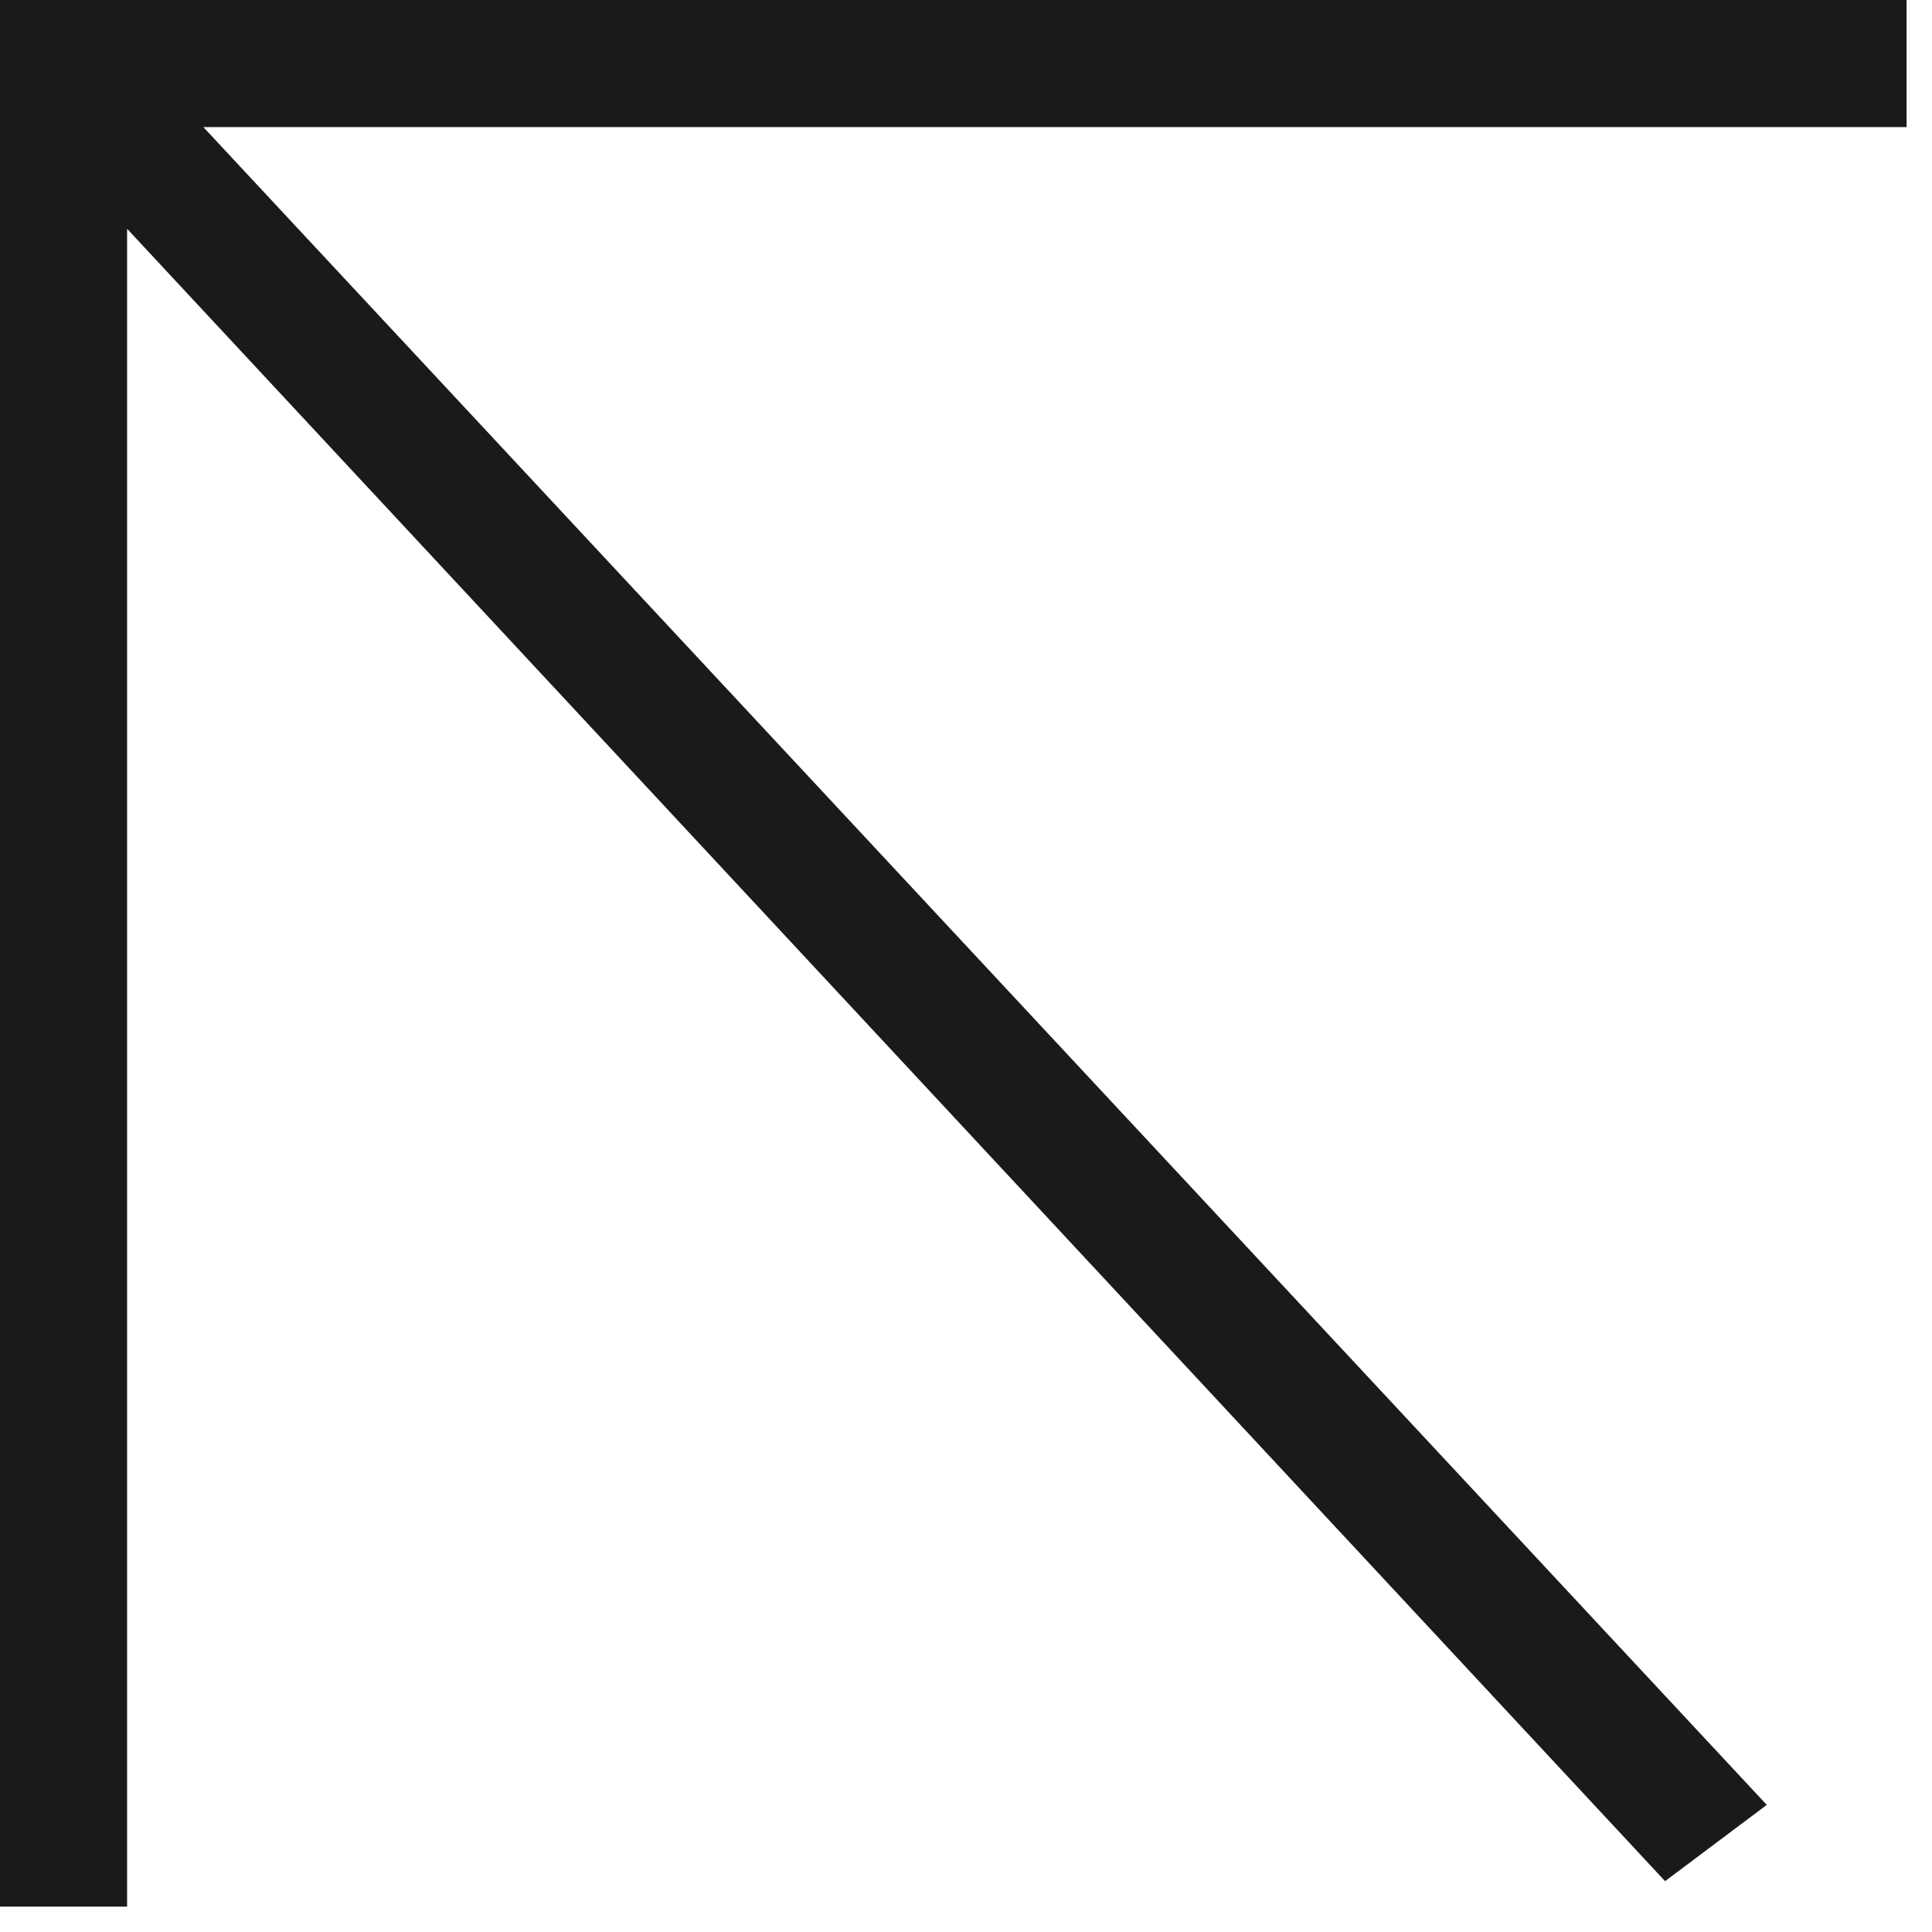 <?xml version="1.0" encoding="utf-8"?>
<!-- Generator: Adobe Illustrator 19.0.0, SVG Export Plug-In . SVG Version: 6.00 Build 0)  -->
<svg version="1.1" id="图层_1" xmlns="http://www.w3.org/2000/svg" xmlns:xlink="http://www.w3.org/1999/xlink" x="0px" y="0px"
	 viewBox="0 0 15.2 15.2" style="enable-background:new 0 0 15.2 15.2;" xml:space="preserve">
<style type="text/css">
	.st0{fill:#1A1A1A;}
</style>
<polygon id="XMLID_95_" class="st0" points="14,0 12.8,0 0,0 0,15 1,15 1,1.8 13.1,14.8 13.9,14.2 1.6,1 12.8,1 14,1 15,1 15,0 "/>
</svg>
